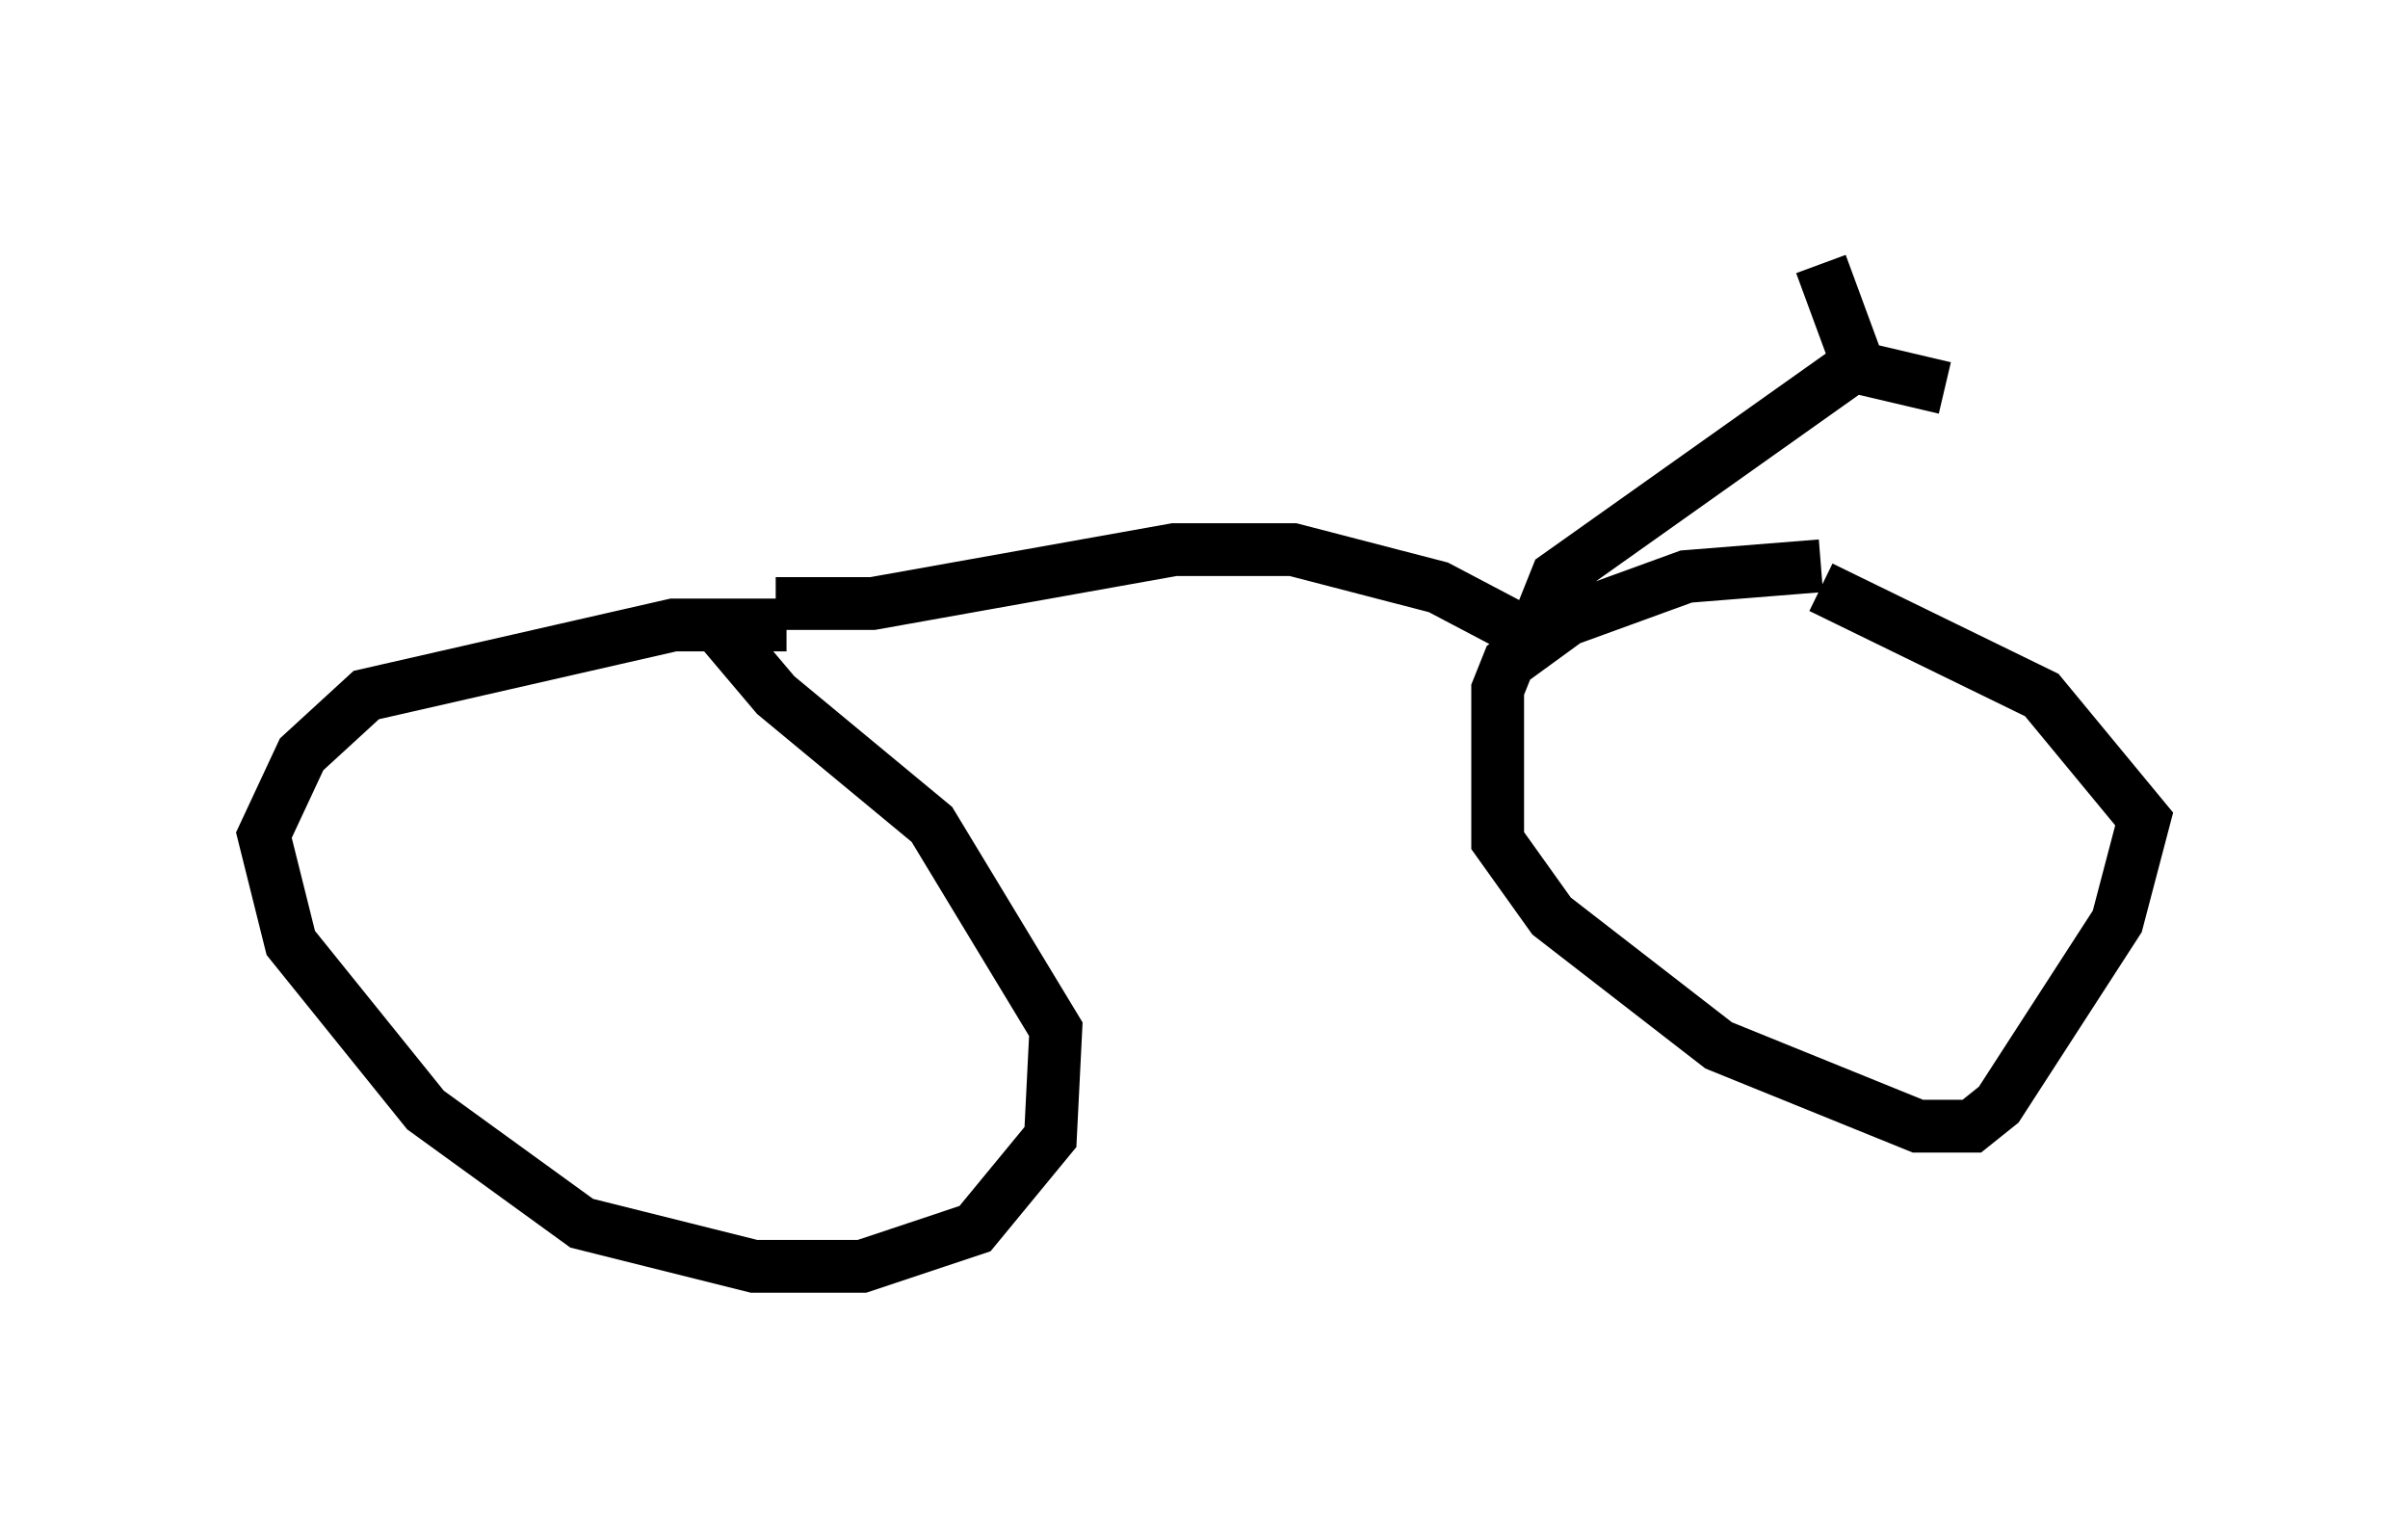 <?xml version="1.0" encoding="utf-8" ?>
<svg baseProfile="full" height="28.988" version="1.1" width="45.627" xmlns="http://www.w3.org/2000/svg" xmlns:ev="http://www.w3.org/2001/xml-events" xmlns:xlink="http://www.w3.org/1999/xlink"><defs /><rect fill="white" height="28.988" width="45.627" x="0" y="0" /><path d="M37.055, 11.227 m-2.552, -0.51 l-2.552, 0.204 -2.246, 0.817 l-1.123, 0.817 -0.204, 0.51 l0.0, 2.858 1.021, 1.429 l3.165, 2.45 3.777, 1.531 l1.021, 0.0 0.51, -0.408 l2.246, -3.471 0.51, -1.94 l-1.94, -2.348 -4.185, -2.042 m-19.6, 0.715 l-2.144, 0.0 -5.819, 1.327 l-1.225, 1.123 -0.715, 1.531 l0.51, 2.042 2.552, 3.165 l2.96, 2.144 3.267, 0.817 l2.042, 0.0 2.144, -0.715 l1.429, -1.735 0.102, -2.042 l-2.348, -3.879 -2.96, -2.45 l-1.123, -1.327 m1.123, -0.408 l1.838, 0.0 5.717, -1.021 l2.246, 0.0 2.756, 0.715 l1.94, 1.021 m-0.102, -0.204 l0.408, -1.021 5.615, -3.981 m0.0, 0.0 l1.735, 0.408 m-1.633, -0.408 l-0.715, -1.94 " fill="none" stroke="black" stroke-width="1" /></svg>